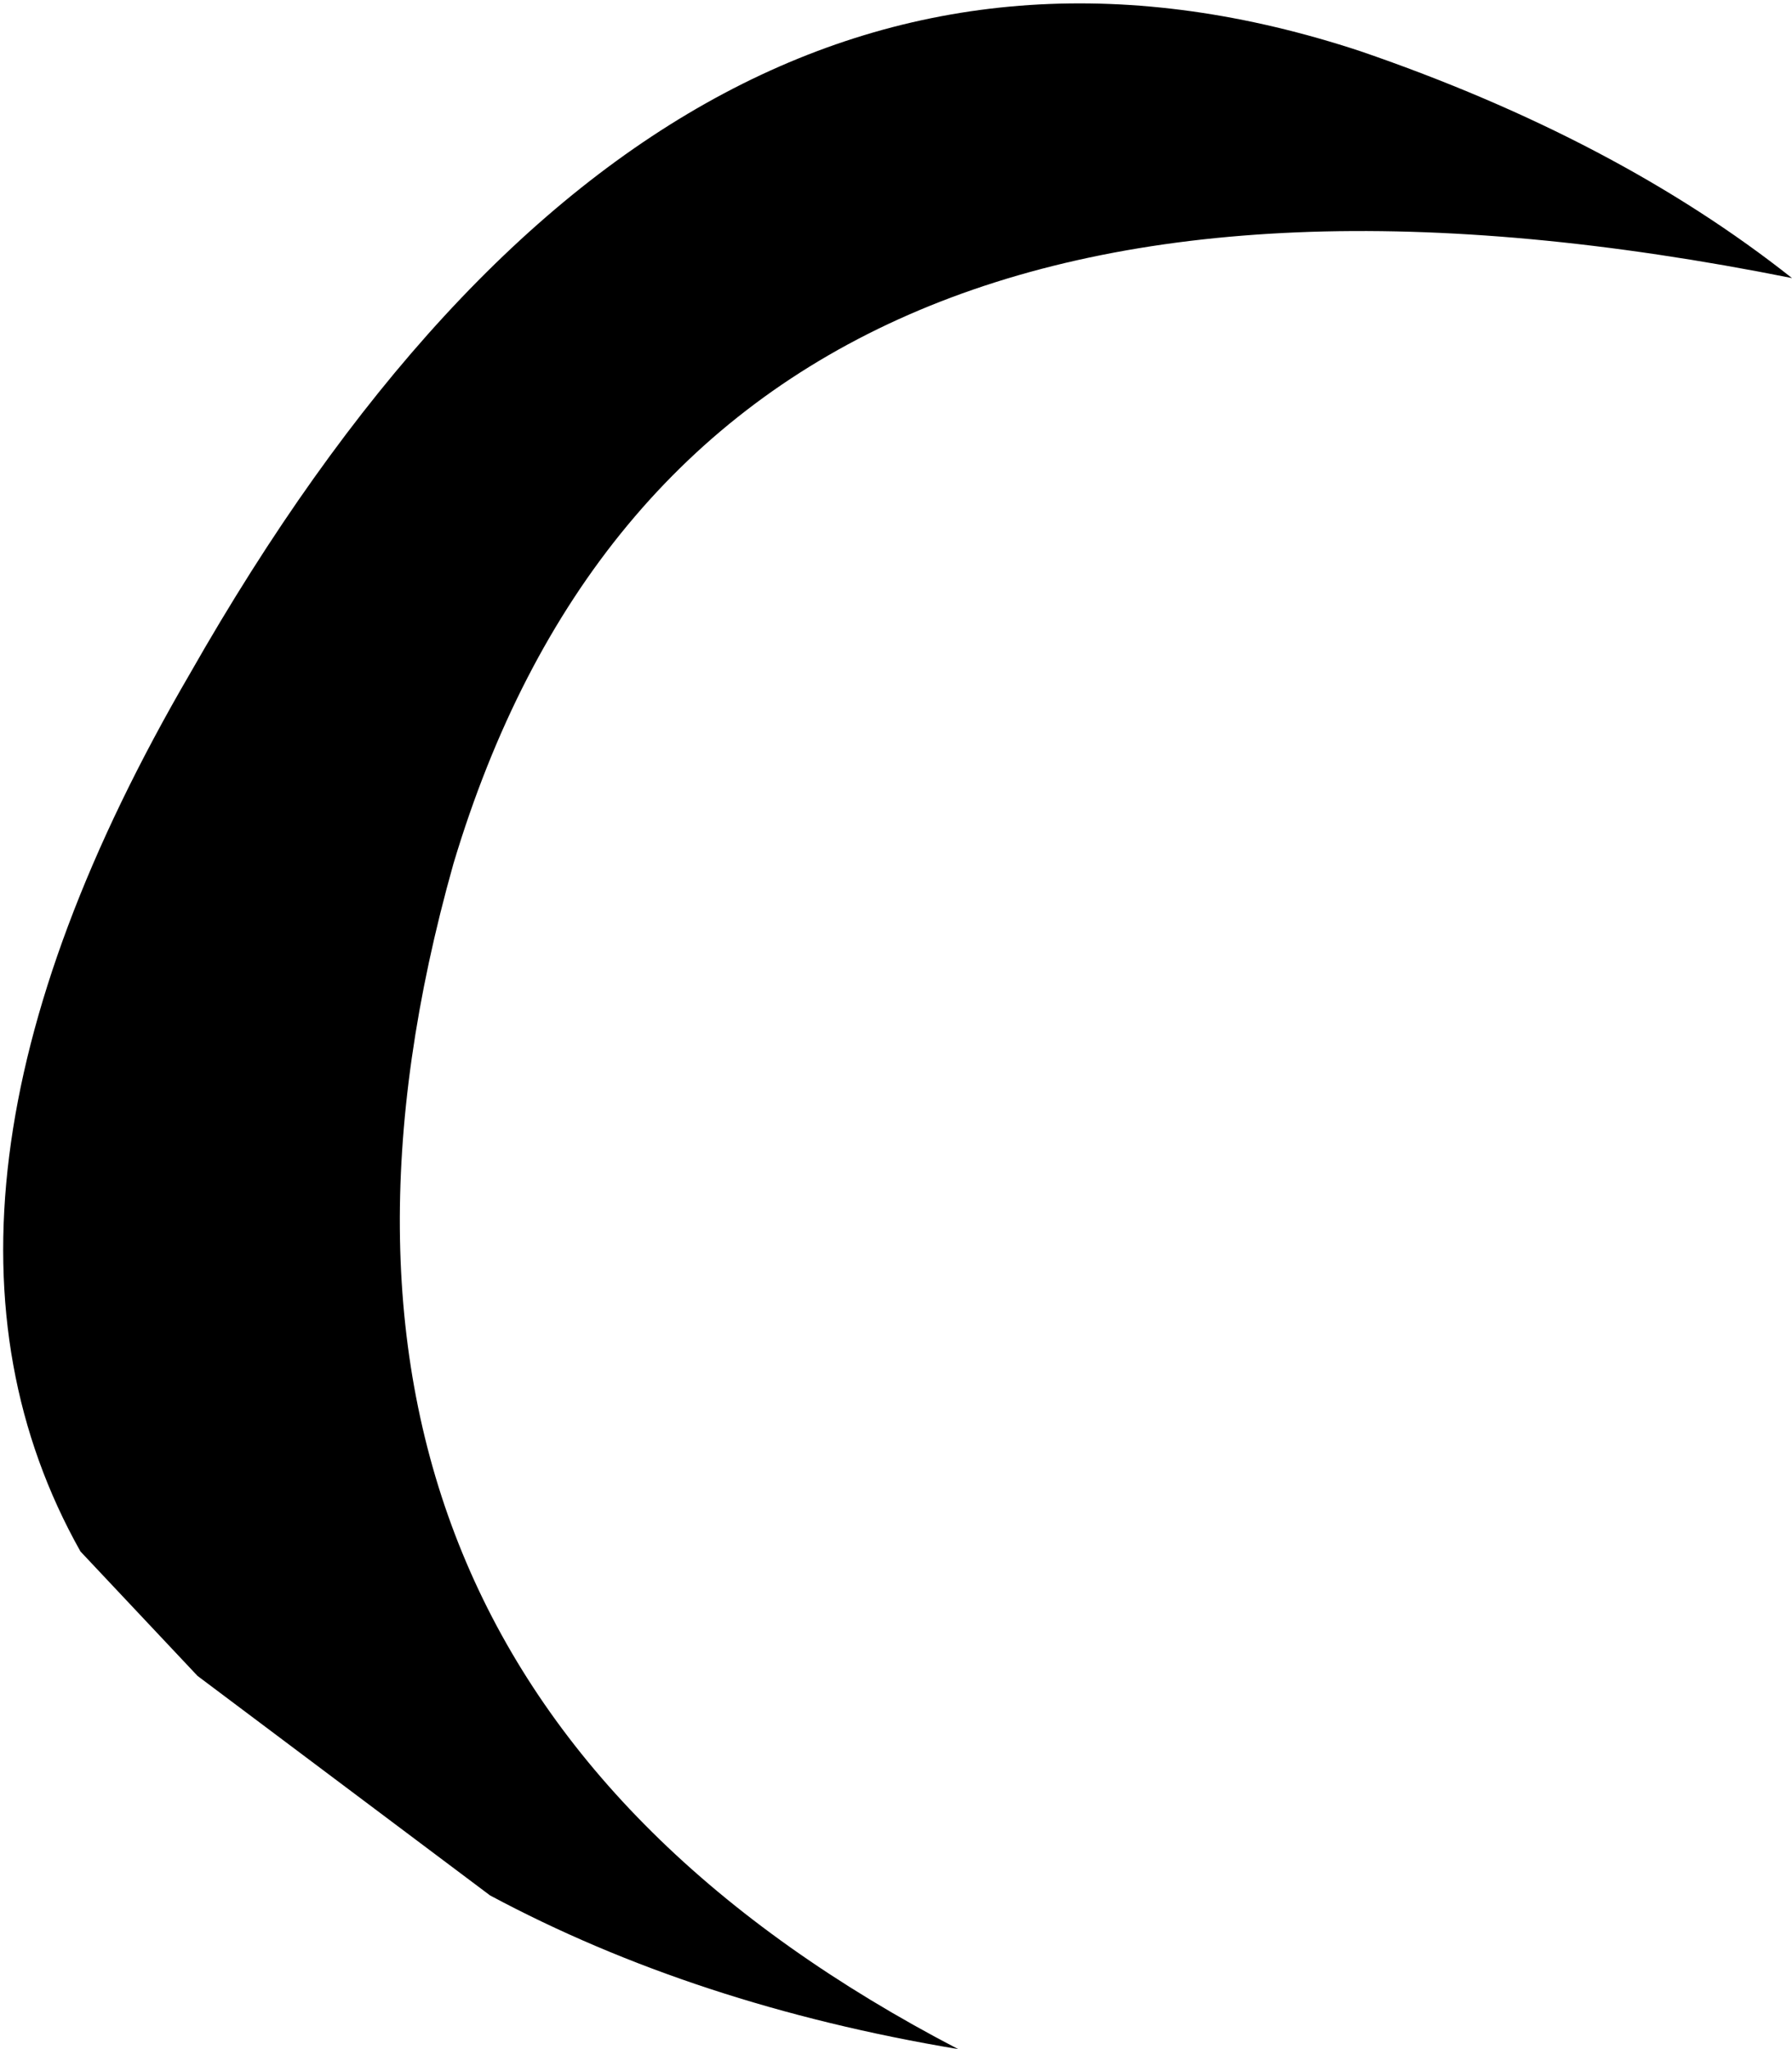 <?xml version="1.0" encoding="UTF-8" standalone="no"?>
<svg xmlns:xlink="http://www.w3.org/1999/xlink" height="14.0px" width="12.25px" xmlns="http://www.w3.org/2000/svg">
  <g transform="matrix(1.0, 0.0, 0.0, 1.0, -377.9, -129.15)">
    <path d="M387.2 129.5 Q388.95 130.1 390.15 131.05 382.65 129.55 381.0 135.05 379.45 140.55 384.45 143.15 382.65 142.85 381.25 142.1 L379.25 140.6 378.45 139.75 Q377.1 137.35 379.2 133.75 382.5 127.95 387.2 129.5" fill="#000000" fill-rule="evenodd" stroke="none"/>
  </g>
</svg>
